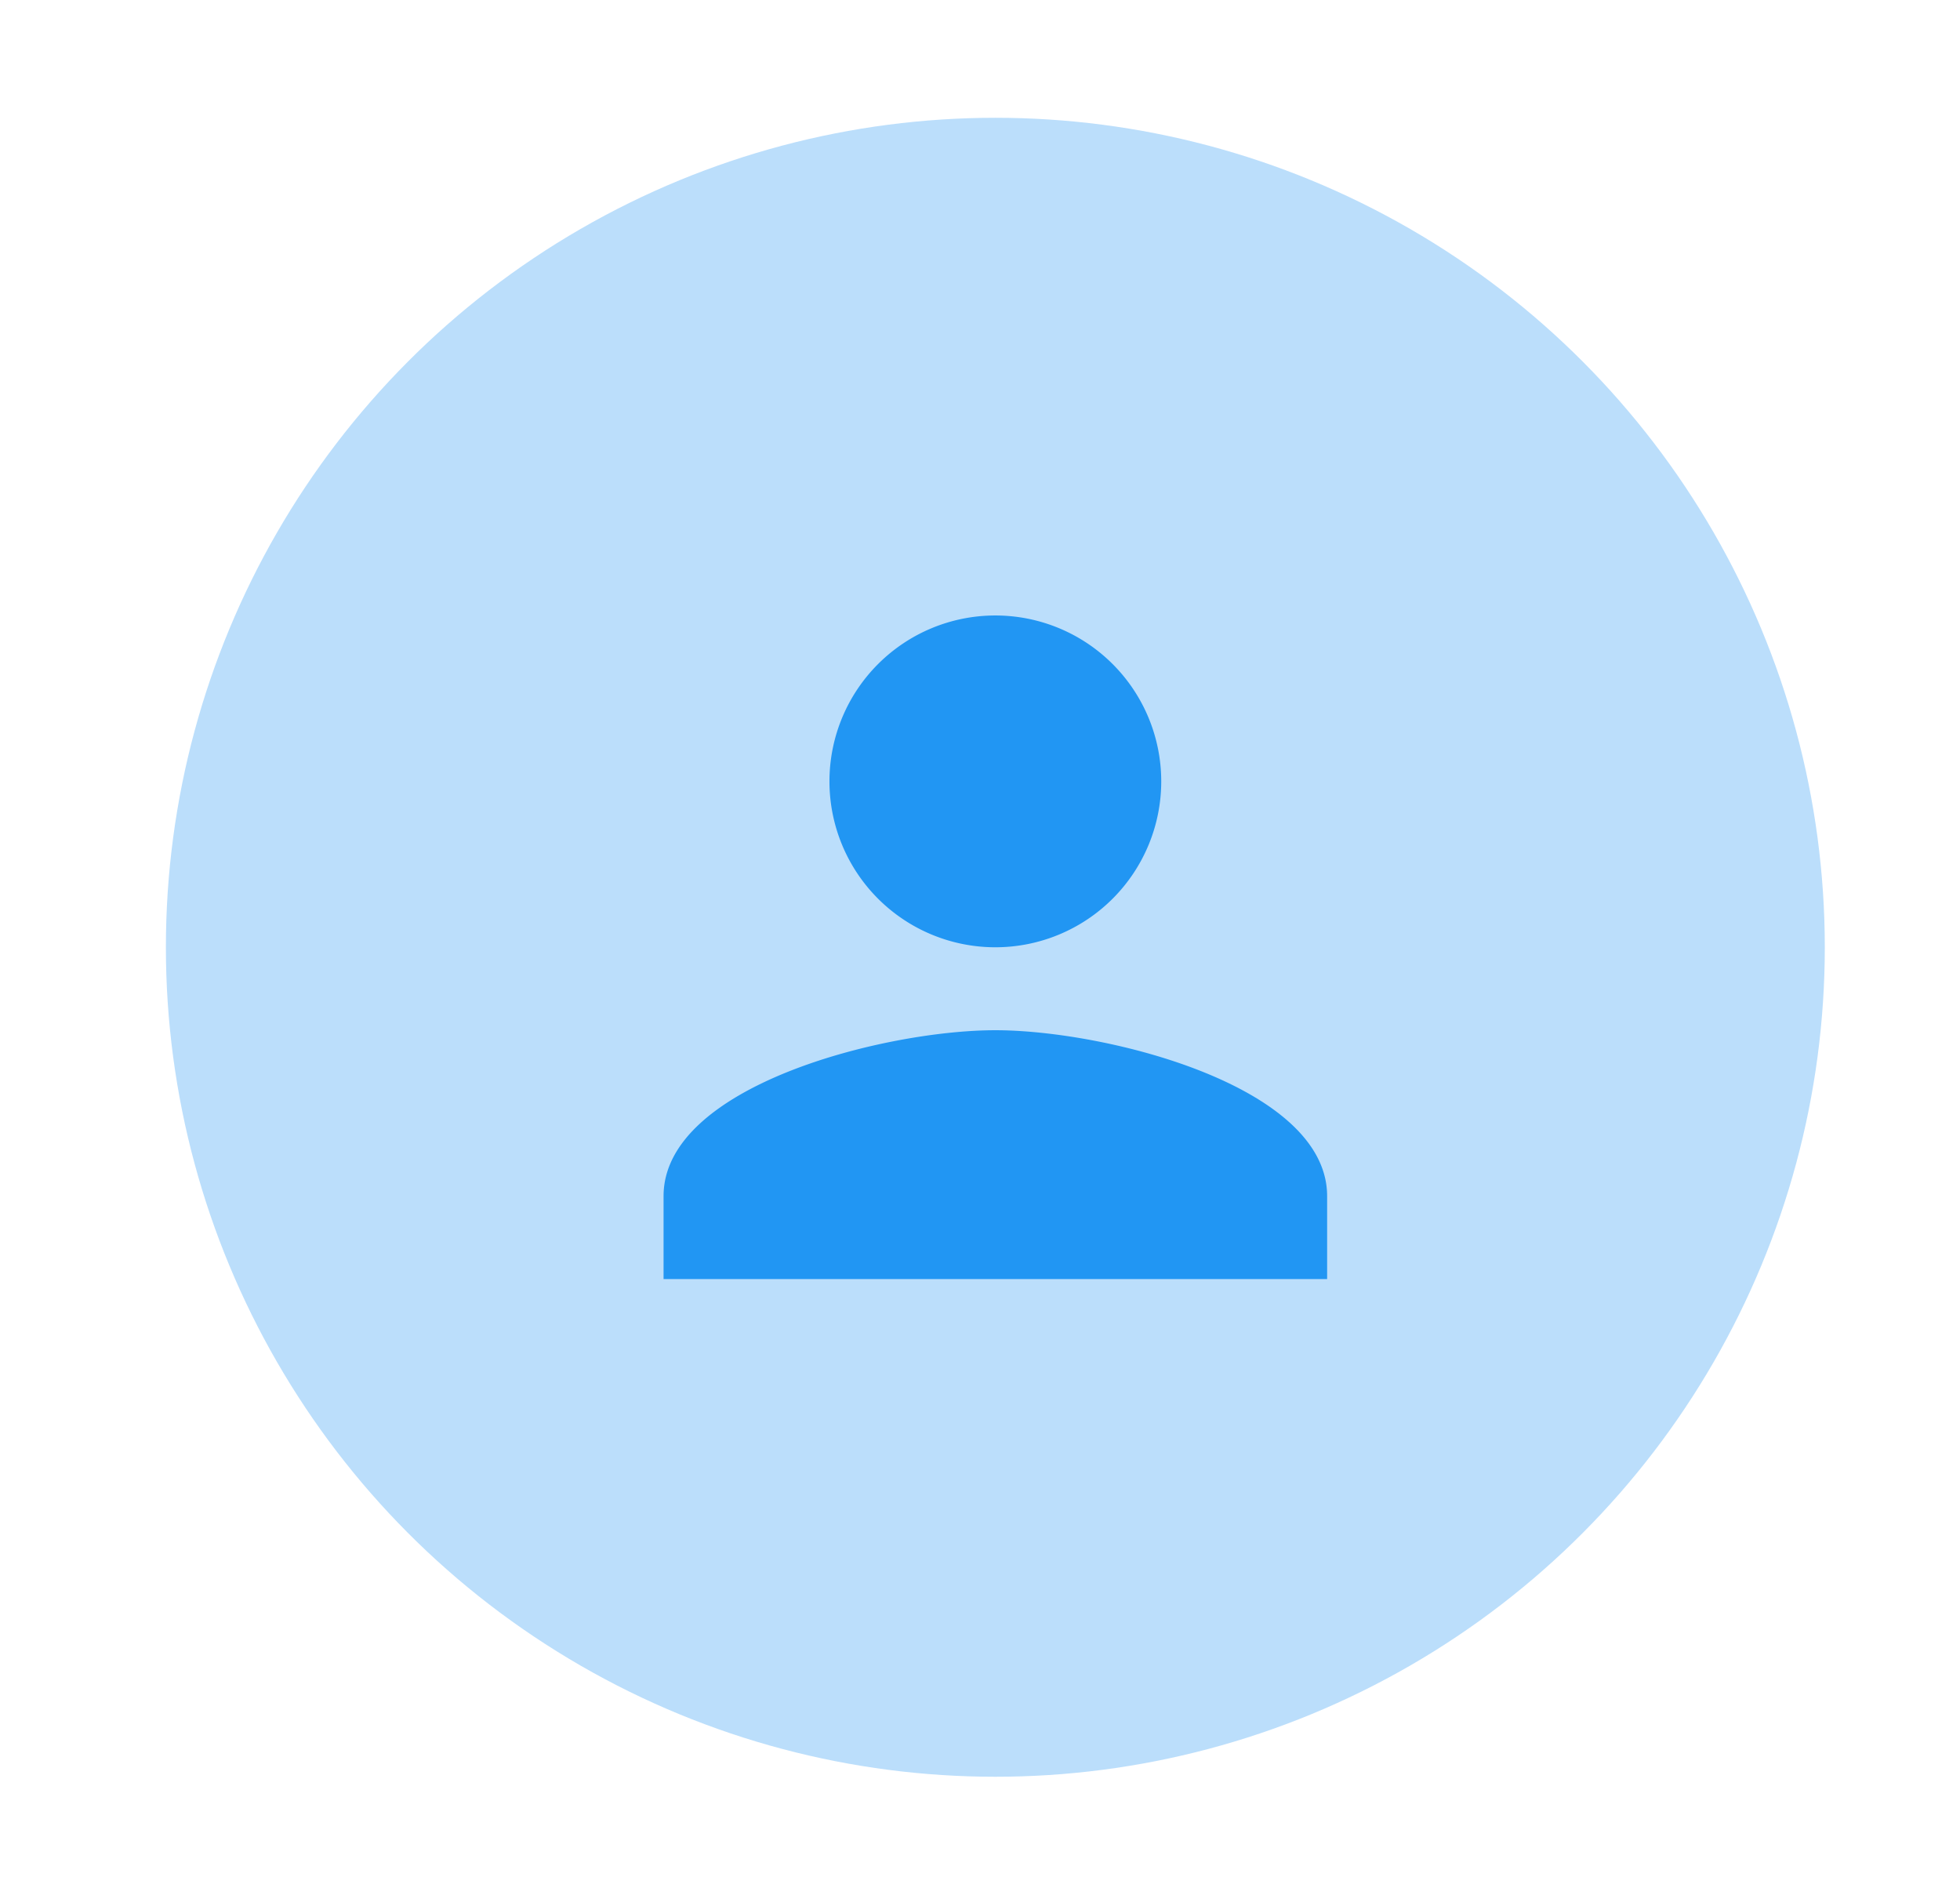<svg id="Layer_1" data-name="Layer 1" xmlns="http://www.w3.org/2000/svg" viewBox="0 0 47.26 45.69"><defs><style>.cls-1{fill:#bbdefb;}.cls-2{fill:#2196f3;fill-rule:evenodd;}</style></defs><title>all icons</title><circle class="cls-1" cx="24" cy="22.84" r="20"/><path class="cls-2" d="M24,24.84c-2.67,0-8,1.34-8,4v2H32v-2C32,26.18,26.67,24.84,24,24.84Zm0-2a4,4,0,1,0-4-4A4,4,0,0,0,24,22.84Z"/></svg>